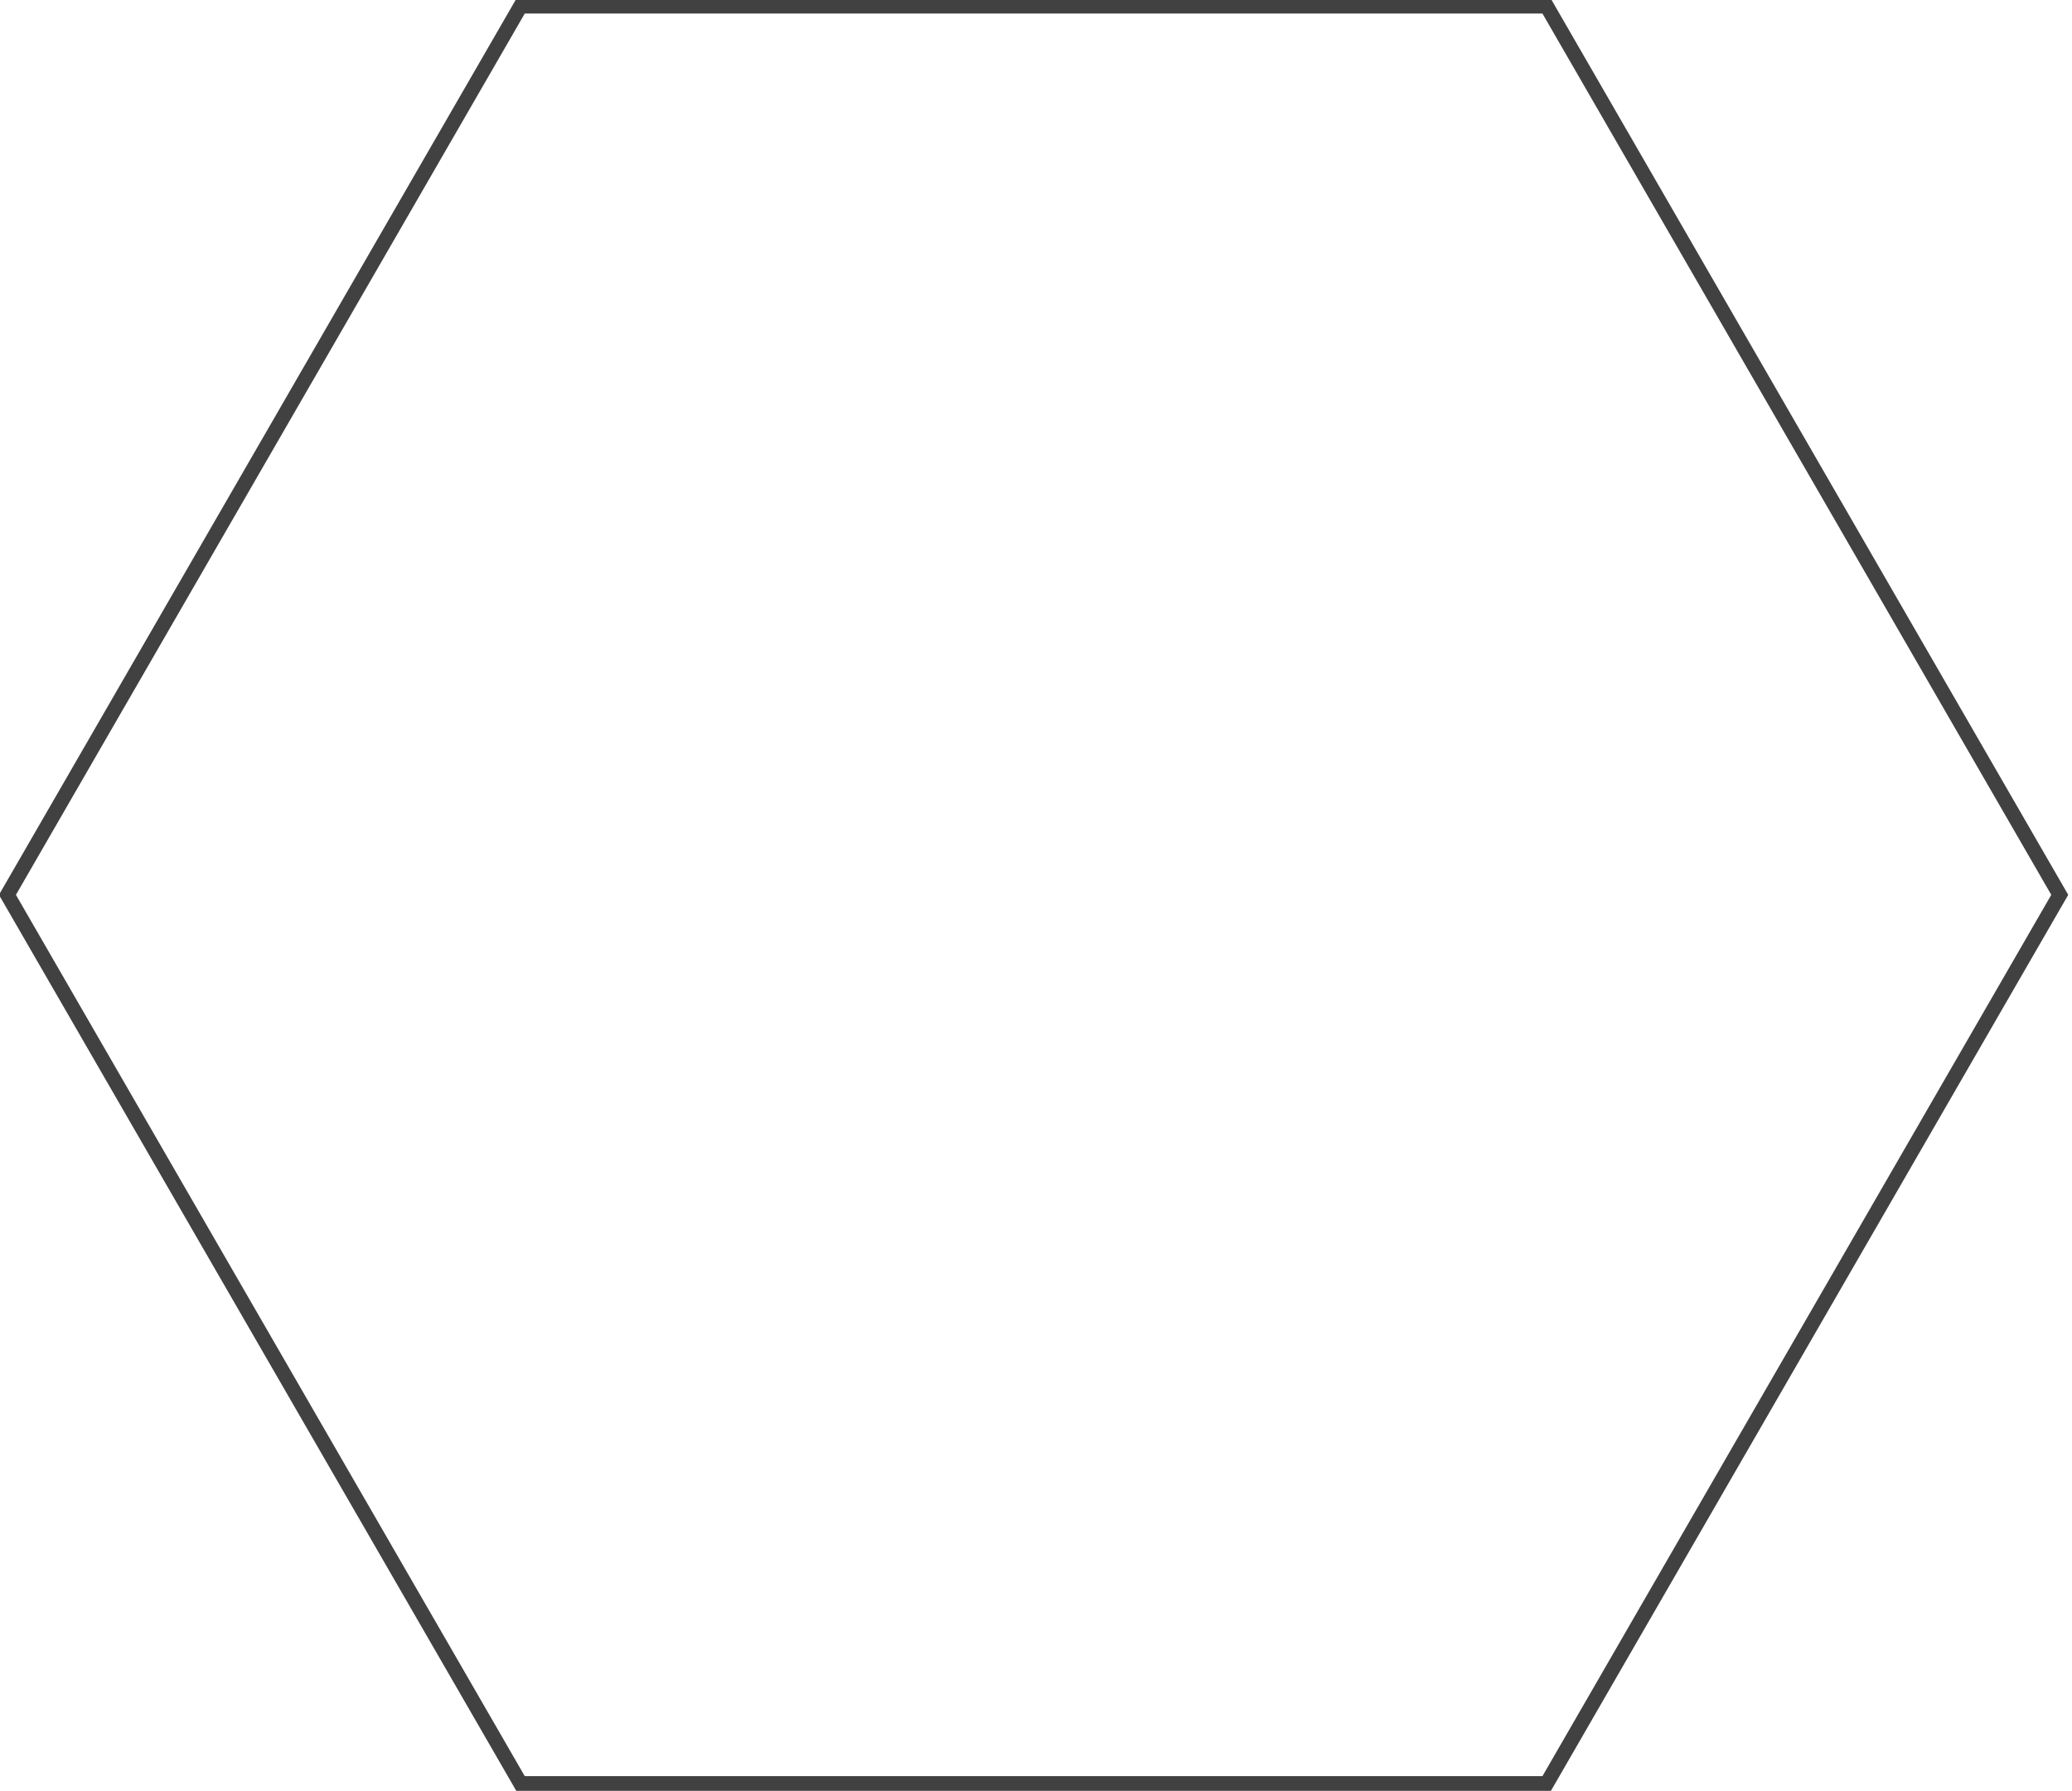 <?xml version="1.0" encoding="utf-8"?>
<!-- Generator: Adobe Illustrator 16.0.0, SVG Export Plug-In . SVG Version: 6.00 Build 0)  -->
<!DOCTYPE svg PUBLIC "-//W3C//DTD SVG 1.1//EN" "http://www.w3.org/Graphics/SVG/1.1/DTD/svg11.dtd">
<svg version="1.1" id="Laag_1" xmlns="http://www.w3.org/2000/svg" xmlns:xlink="http://www.w3.org/1999/xlink" x="0px" y="0px"
	 width="564.09px" height="487.56px" viewBox="0 0 564.09 487.56" enable-background="new 0 0 564.09 487.56" xml:space="preserve">
<polygon fill="#FFFFFF" fill-opacity="0" stroke="#414141" stroke-width="4" stroke-miterlimit="10" points="141.708,485.56 
	2.025,243.621 141.708,1.684 421.073,1.684 560.756,243.621 421.073,485.56 "/>
</svg>
